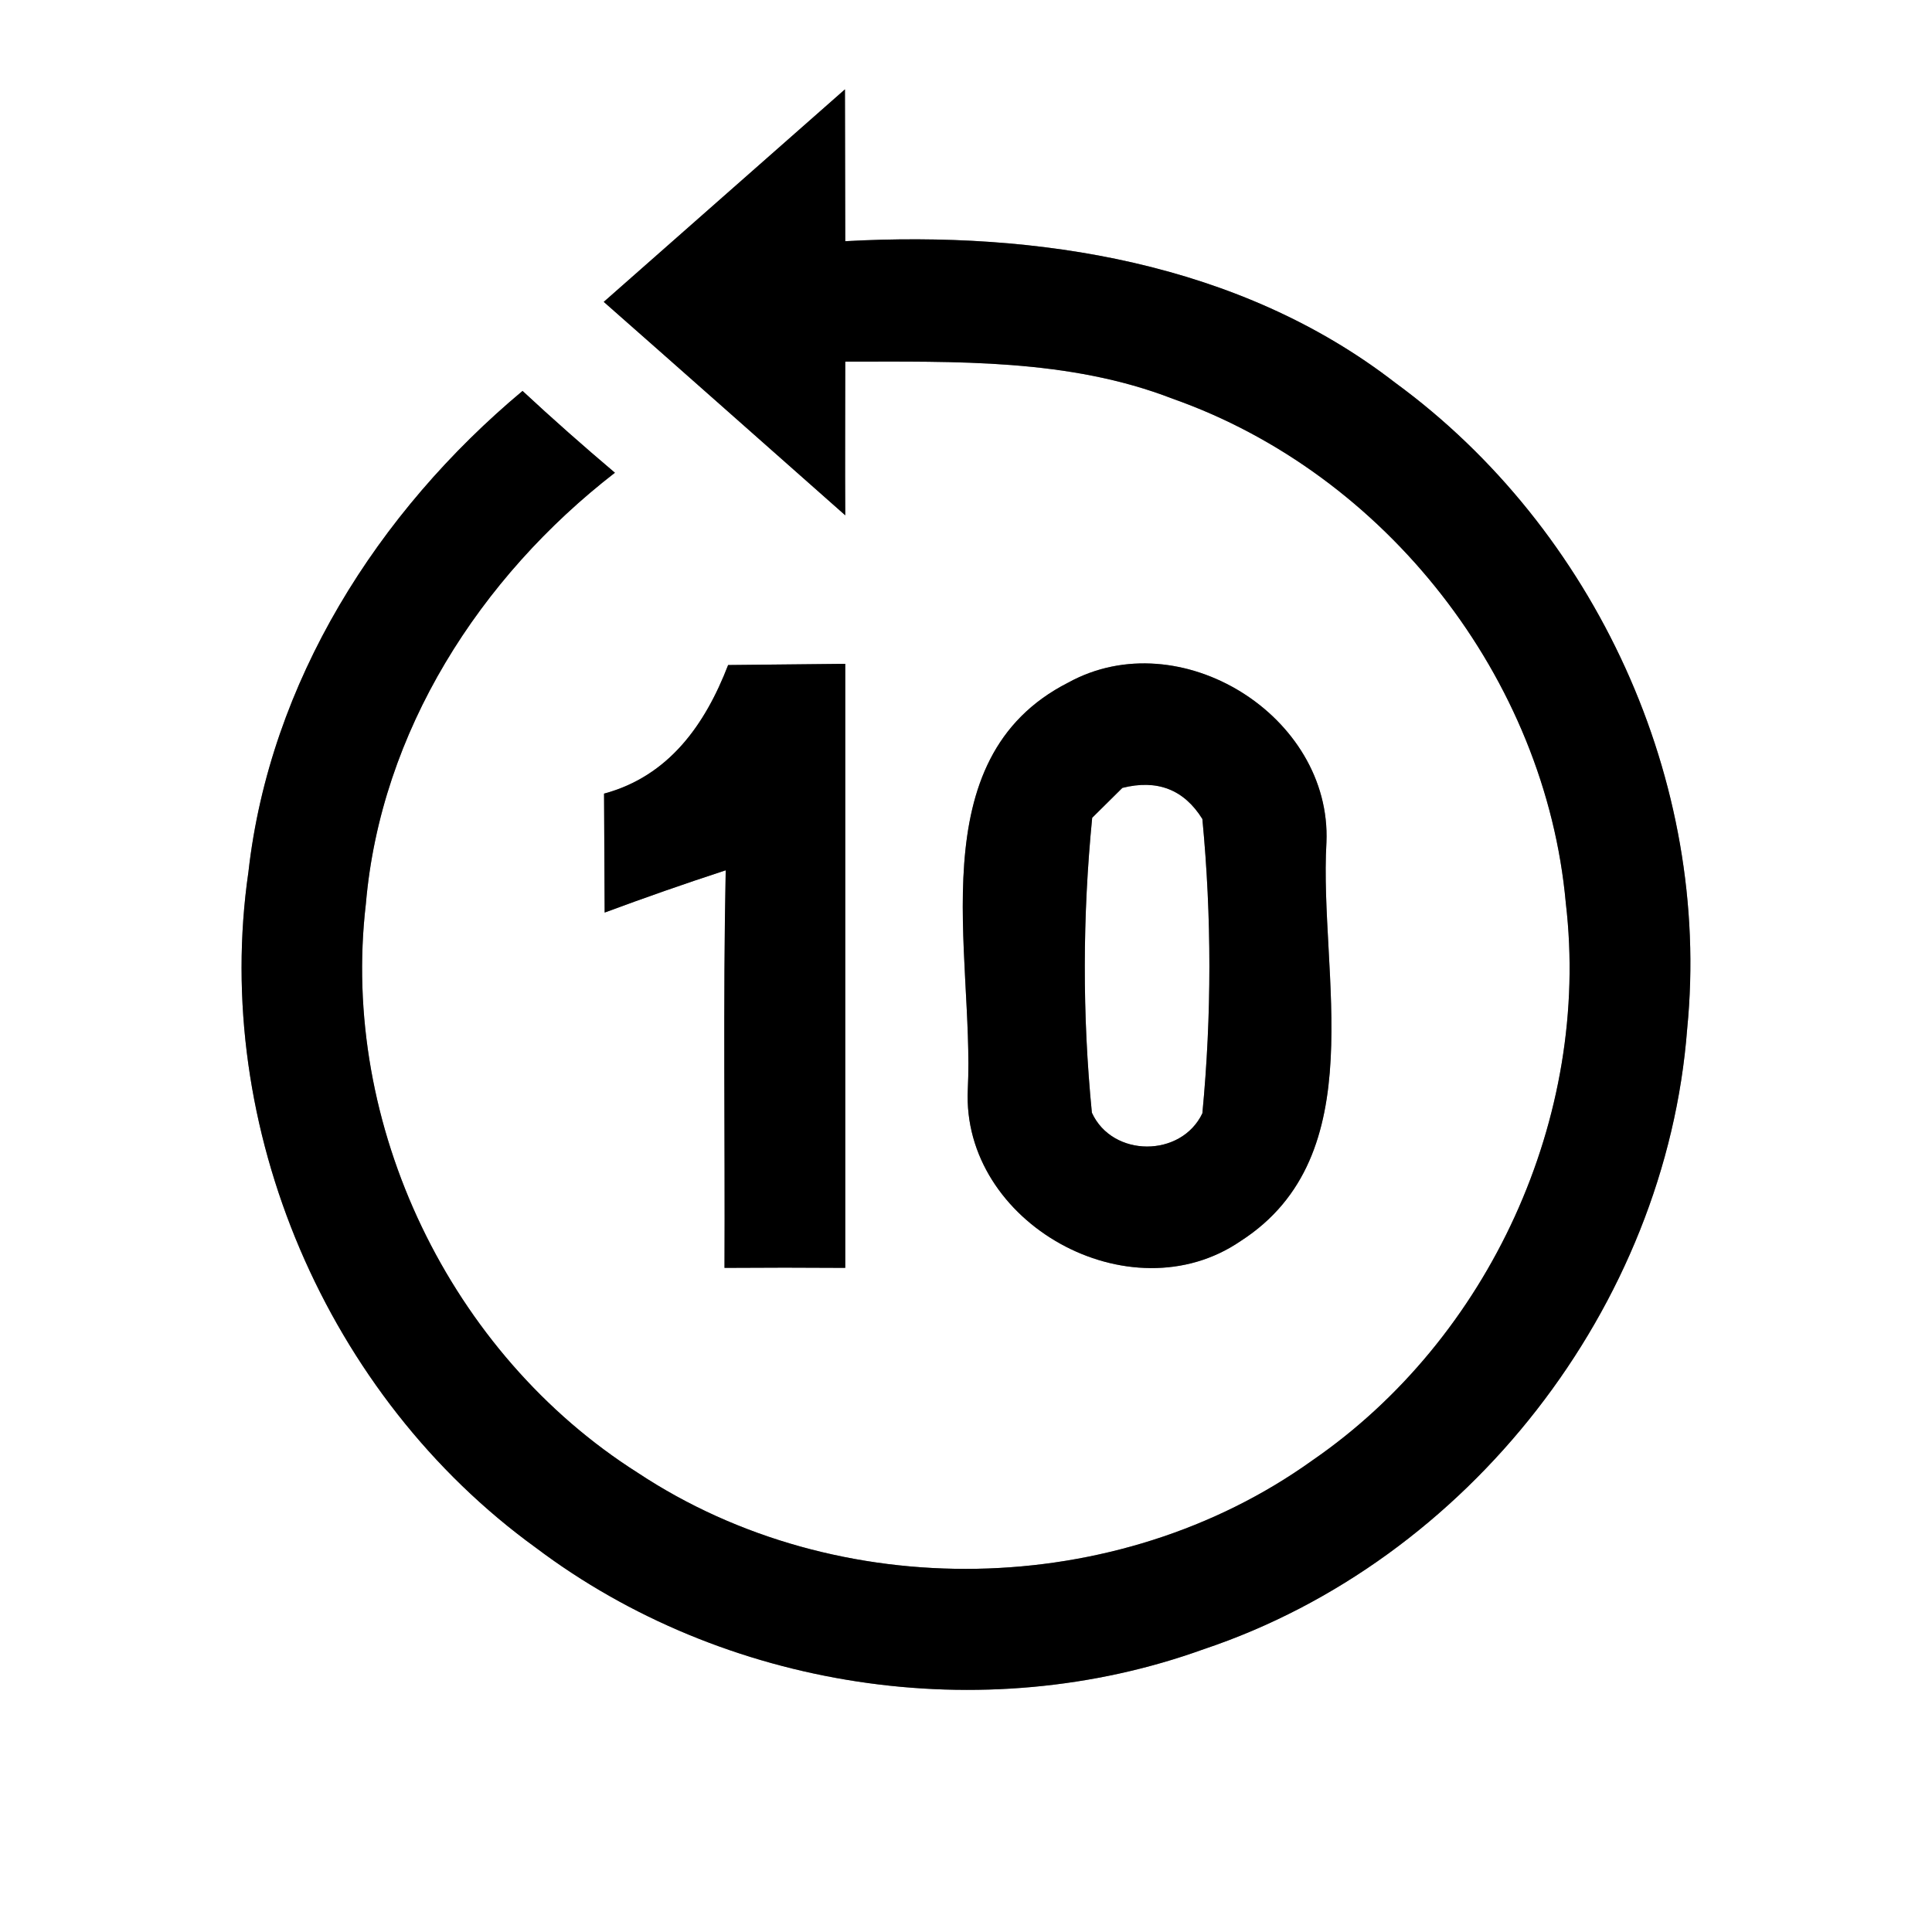 <?xml version="1.0" encoding="UTF-8" ?>
<!DOCTYPE svg PUBLIC "-//W3C//DTD SVG 1.1//EN" "http://www.w3.org/Graphics/SVG/1.1/DTD/svg11.dtd">
<svg width="64pt" height="64pt" viewBox="0 0 64 64" version="1.1" xmlns="http://www.w3.org/2000/svg">
<rect x="0" y="0" width="64" height="64" fill="#808080" stroke="none"/>
<g id="#ffffffff">
<path fill="#ffffff" opacity="1.00" d=" M 0.00 0.00 L 64.00 0.00 L 64.00 64.00 L 0.00 64.00 L 0.00 0.00 M 20.00 10.00 C 22.67 12.35 25.33 14.71 28.00 17.07 C 27.99 15.37 28.00 13.68 28.00 11.98 C 31.64 11.98 35.40 11.87 38.85 13.21 C 45.91 15.70 51.20 22.47 51.87 29.92 C 52.70 37.00 49.34 44.34 43.47 48.38 C 37.01 53.01 27.76 53.18 21.13 48.79 C 14.91 44.85 11.26 37.27 12.12 29.94 C 12.61 24.23 15.90 19.12 20.37 15.66 C 19.33 14.78 18.31 13.88 17.31 12.95 C 12.51 16.96 8.94 22.59 8.23 28.88 C 7.00 37.35 10.83 46.26 17.75 51.27 C 23.97 55.96 32.55 57.28 39.88 54.63 C 48.63 51.70 55.19 43.28 55.89 34.08 C 56.70 25.89 52.84 17.52 46.22 12.68 C 41.07 8.69 34.36 7.64 28.00 7.99 C 28.00 6.31 27.99 4.63 27.99 2.96 C 25.33 5.30 22.67 7.65 20.00 10.00 M 24.12 22.03 C 23.36 24.00 22.16 25.71 20.01 26.29 C 20.02 27.60 20.02 28.92 20.03 30.23 C 21.35 29.74 22.69 29.27 24.04 28.83 C 23.95 33.22 24.02 37.61 24.00 42.00 C 25.33 41.99 26.67 41.99 28.00 42.00 C 28.00 35.33 28.00 28.66 28.00 21.99 C 26.71 22.00 25.41 22.02 24.12 22.03 M 35.39 22.61 C 30.41 25.14 32.28 31.60 32.06 36.08 C 31.84 40.52 37.44 43.62 41.10 41.11 C 45.51 38.27 43.69 32.28 43.94 27.91 C 44.12 23.71 39.08 20.58 35.39 22.61 Z" />
<path fill="#ffffff" opacity="1.00" d=" M 37.18 26.10 C 38.33 25.81 39.22 26.15 39.83 27.13 C 40.14 30.37 40.14 33.64 39.83 36.88 C 39.13 38.35 36.85 38.35 36.17 36.86 C 35.85 33.62 35.86 30.34 36.18 27.09 C 36.43 26.84 36.93 26.35 37.18 26.10 Z" />
</g>
<g id="#000000ff">
<path fill="#000000" opacity="1.00" d=" M 20.00 10.00 C 22.67 7.65 25.33 5.30 27.99 2.96 C 27.99 4.63 28.00 6.31 28.00 7.99 C 34.36 7.64 41.07 8.69 46.22 12.68 C 52.84 17.52 56.70 25.89 55.89 34.08 C 55.19 43.28 48.63 51.70 39.88 54.63 C 32.55 57.28 23.97 55.96 17.75 51.27 C 10.83 46.26 7.00 37.35 8.23 28.88 C 8.94 22.59 12.51 16.96 17.31 12.95 C 18.31 13.88 19.33 14.78 20.37 15.66 C 15.90 19.12 12.61 24.23 12.12 29.94 C 11.26 37.27 14.91 44.85 21.13 48.79 C 27.76 53.18 37.01 53.01 43.47 48.38 C 49.34 44.34 52.70 37.00 51.87 29.92 C 51.20 22.47 45.91 15.70 38.85 13.21 C 35.40 11.87 31.64 11.98 28.00 11.98 C 28.00 13.68 27.99 15.37 28.00 17.07 C 25.33 14.71 22.67 12.35 20.00 10.00 Z" />
<path fill="#000000" opacity="1.00" d=" M 24.12 22.03 C 25.41 22.02 26.71 22.00 28.00 21.99 C 28.00 28.66 28.00 35.33 28.00 42.00 C 26.67 41.99 25.33 41.99 24.00 42.00 C 24.02 37.61 23.95 33.22 24.04 28.83 C 22.69 29.27 21.35 29.74 20.03 30.23 C 20.02 28.92 20.02 27.60 20.01 26.29 C 22.16 25.71 23.36 24.00 24.12 22.03 Z" />
<path fill="#000000" opacity="1.00" d=" M 35.39 22.61 C 39.08 20.58 44.12 23.71 43.94 27.91 C 43.69 32.28 45.51 38.27 41.10 41.11 C 37.44 43.62 31.84 40.52 32.06 36.08 C 32.28 31.60 30.41 25.14 35.39 22.61 M 37.18 26.10 C 36.93 26.35 36.43 26.84 36.18 27.09 C 35.86 30.34 35.85 33.62 36.17 36.86 C 36.85 38.35 39.13 38.35 39.83 36.88 C 40.14 33.64 40.14 30.37 39.83 27.13 C 39.22 26.15 38.33 25.81 37.18 26.10 Z" />
</g>
</svg>
